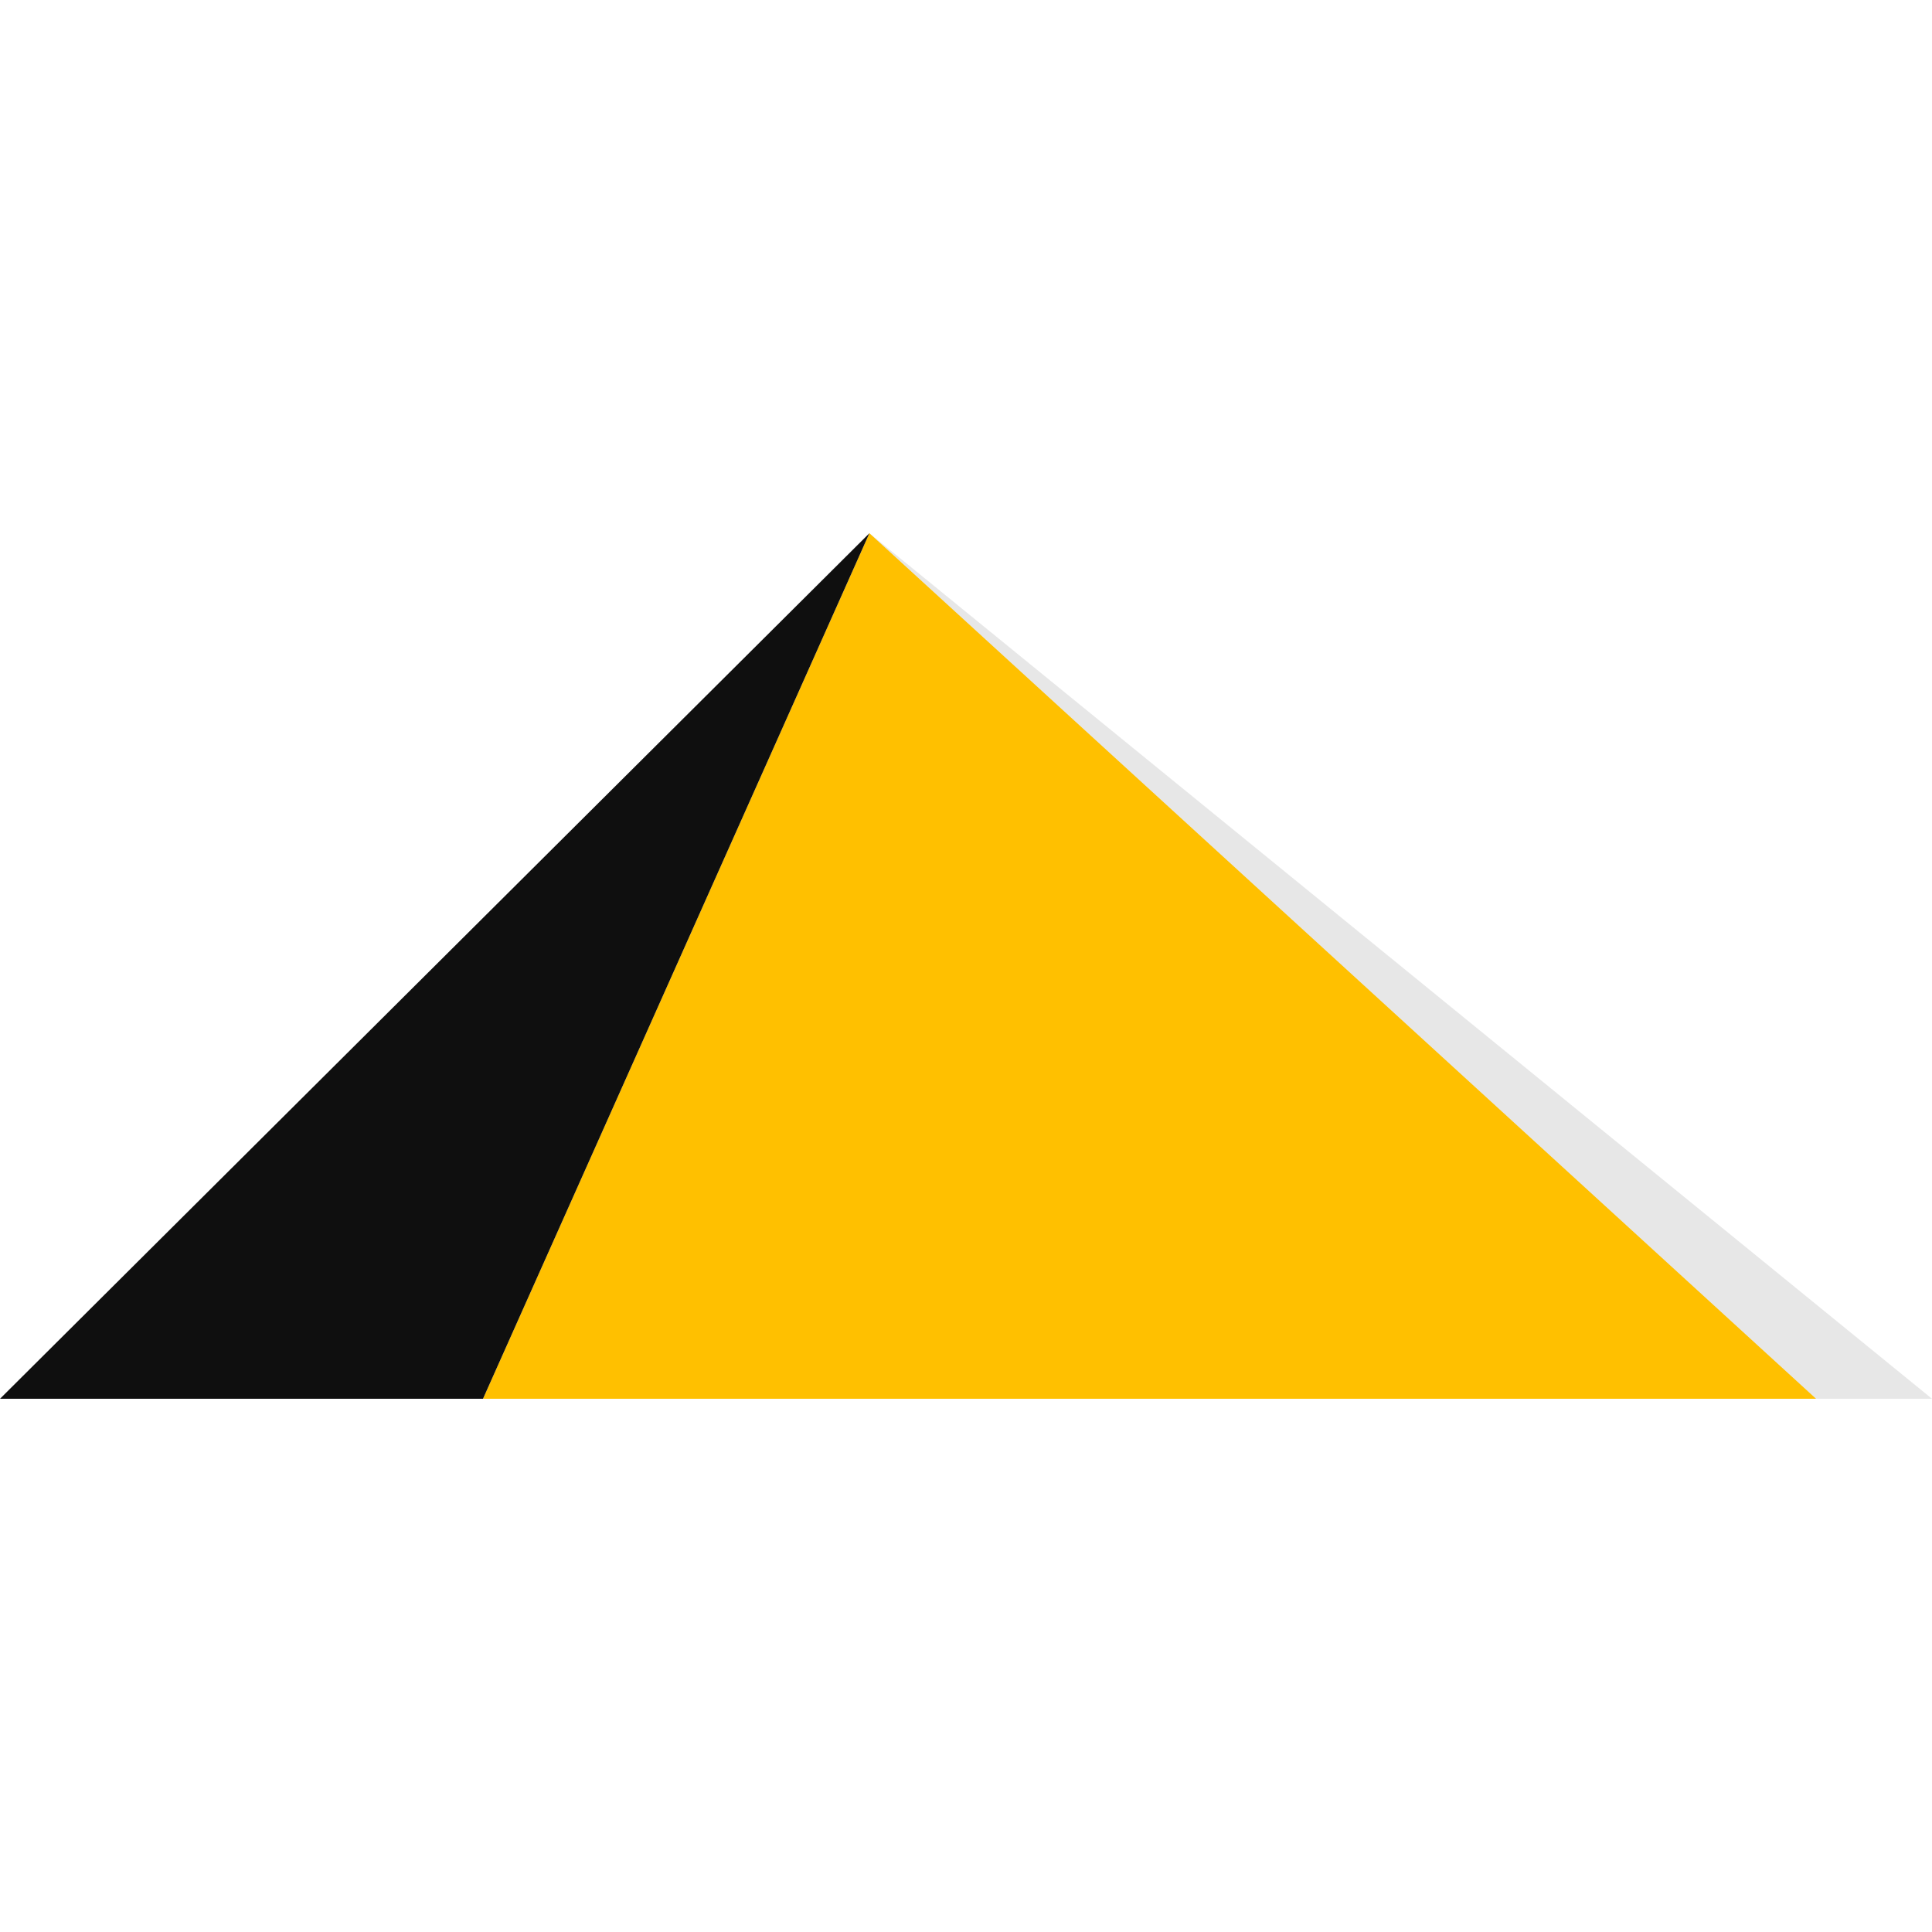 <?xml version="1.0" encoding="utf-8"?>
<!-- Generator: Adobe Illustrator 23.0.0, SVG Export Plug-In . SVG Version: 6.00 Build 0)  -->
<svg version="1.0" id="Layer_1" xmlns="http://www.w3.org/2000/svg" xmlns:xlink="http://www.w3.org/1999/xlink" x="0px" y="0px"
	 width="50px" height="50px" viewBox="0 0 50 50" enable-background="new 0 0 50 50" xml:space="preserve">
<g id="Khafre">
	<polygon id="kface" fill="#FFC000" points="12.5,36.2 22.5,13.8 47,36.2 	"/>
	<polygon id="kside" fill="#0F0F0F" points="12.5,36.2 22.5,13.8 0,36.2 	"/>
	<polygon id="kshadow1" opacity="0.1" fill="#0F0F0F" enable-background="new    " points="22.5,13.8 47,36.2 50,36.2 	"/>
</g>
</svg>
